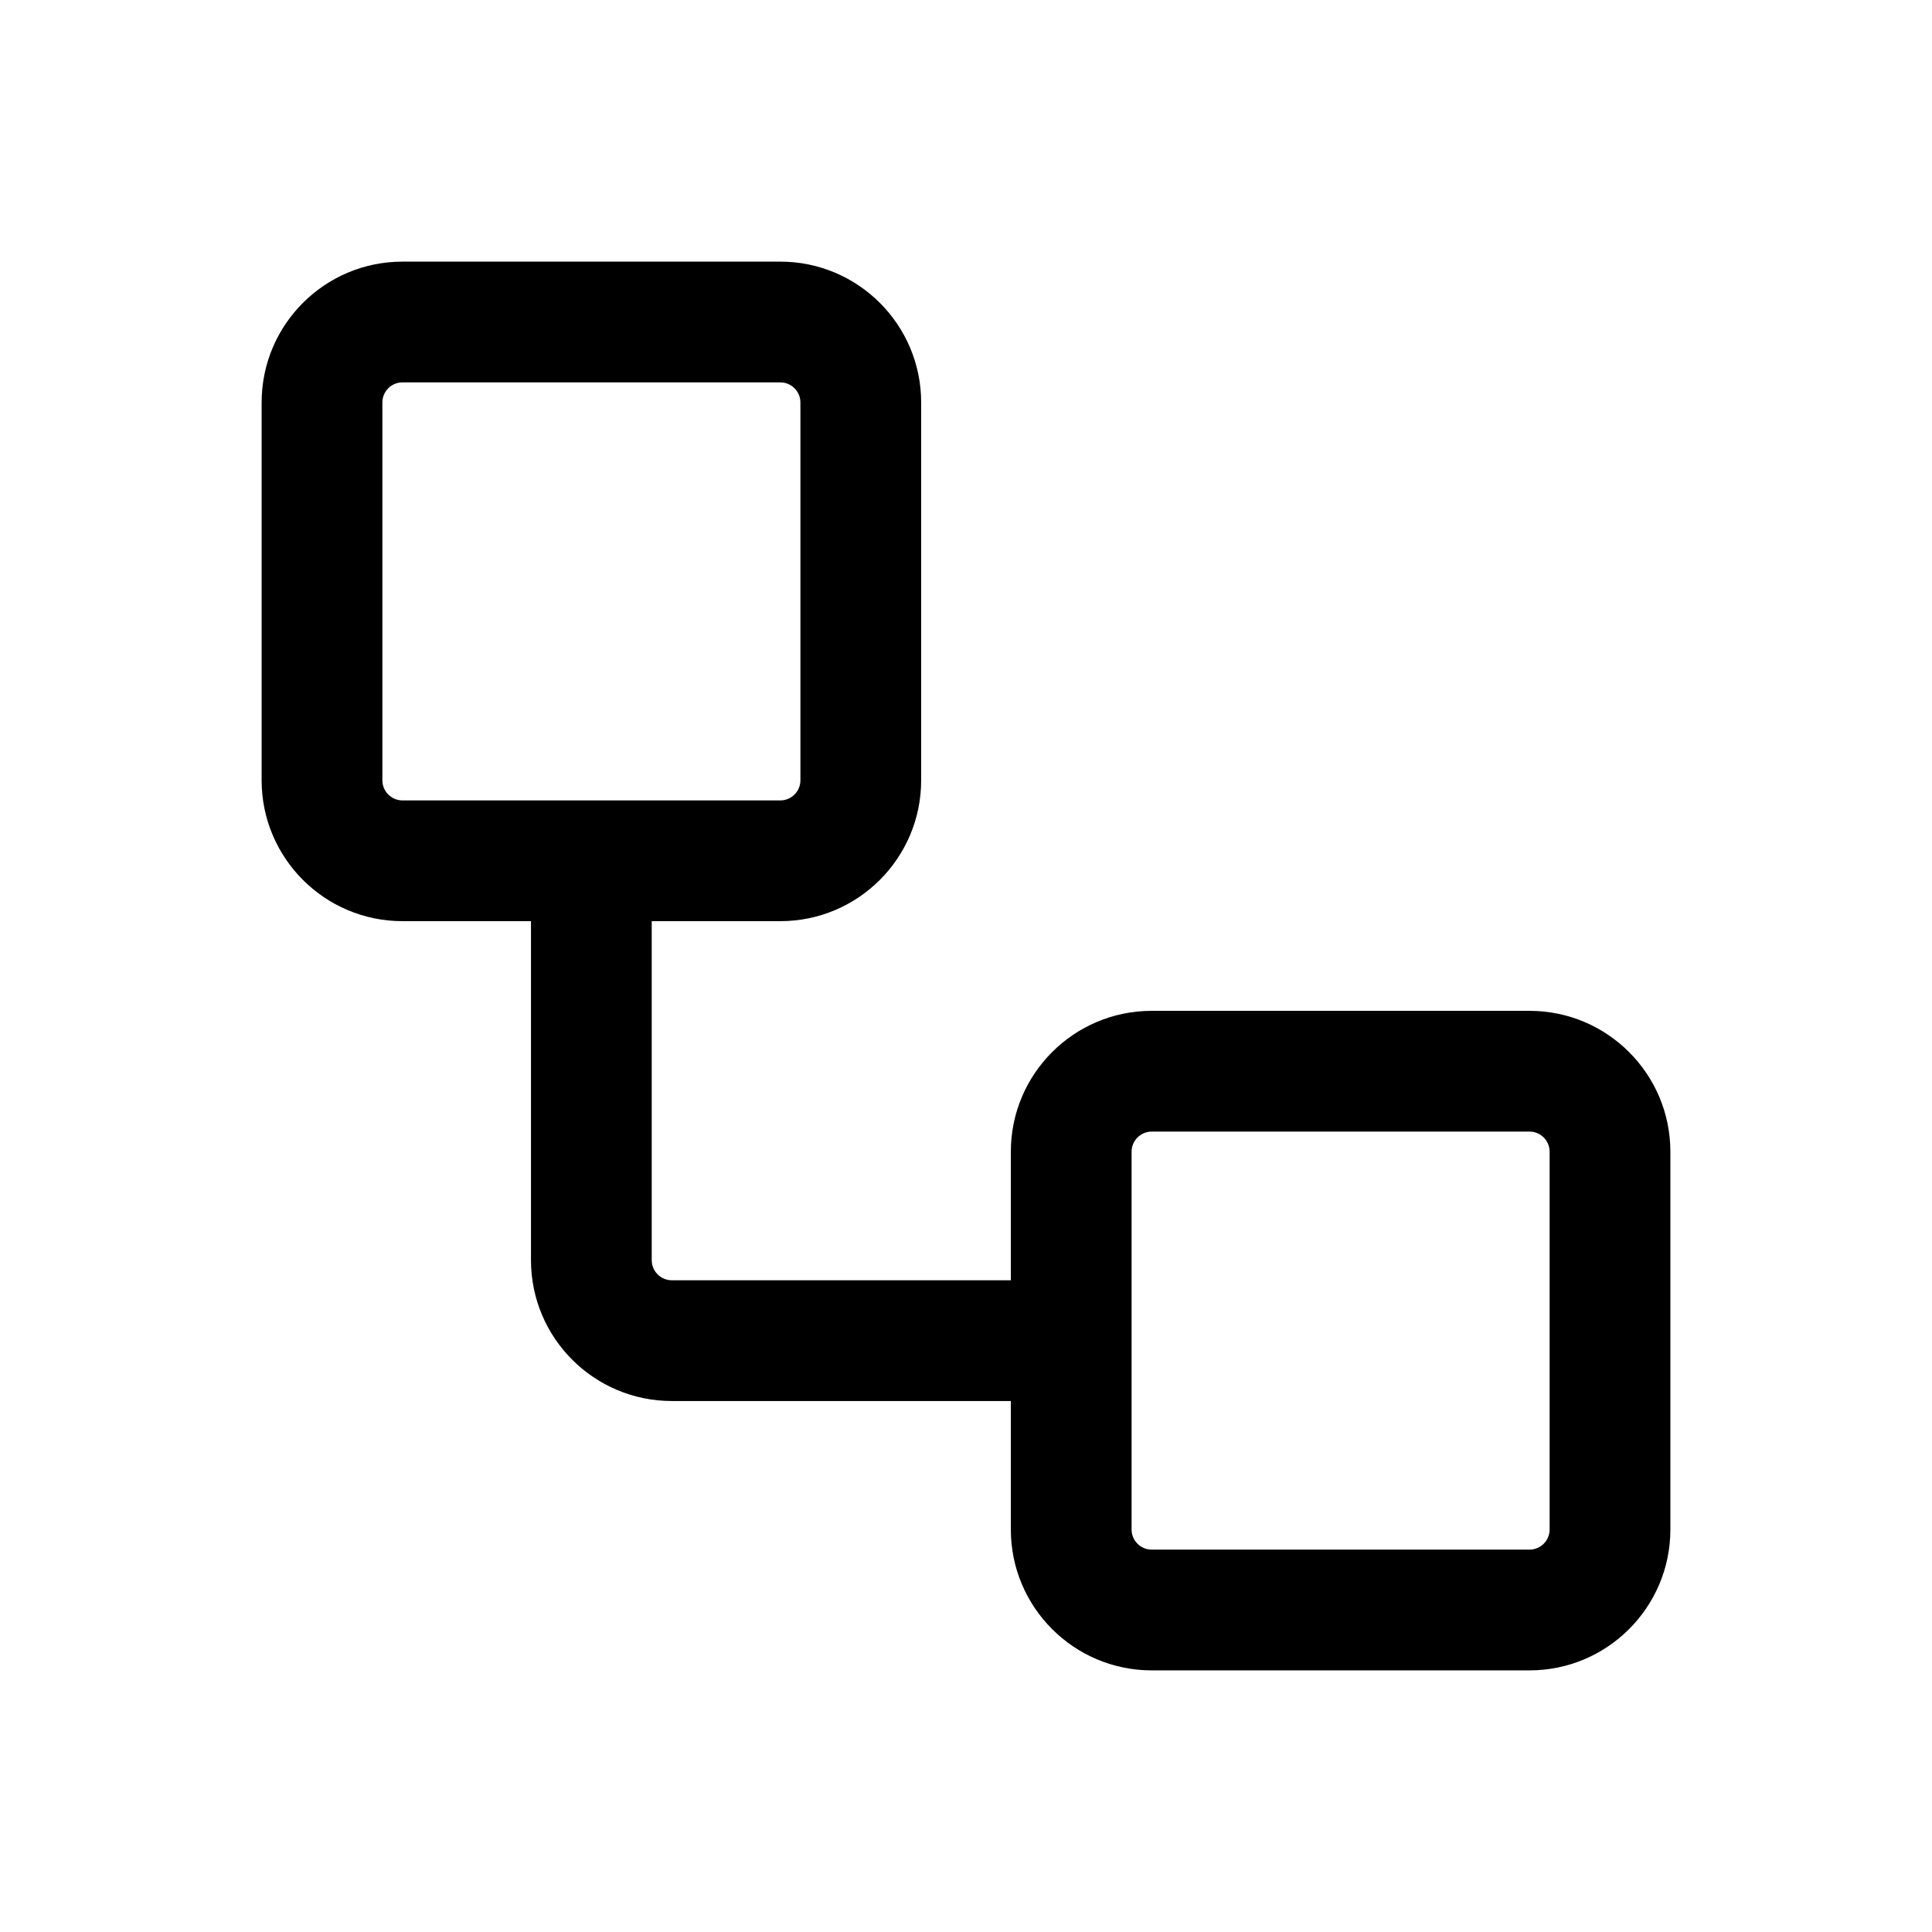 <svg xmlns="http://www.w3.org/2000/svg" viewBox="0 0 24 24" fill="none">
  <path fill-rule="evenodd" clip-rule="evenodd" d="M3.25 5C3.25 4.034 4.034 3.25 5 3.25H9.693C10.659 3.25 11.443 4.034 11.443 5V9.693C11.443 10.659 10.659 11.443 9.693 11.443H8.096V15.654C8.096 15.792 8.208 15.904 8.346 15.904H12.557V14.307C12.557 13.341 13.341 12.557 14.307 12.557H19C19.966 12.557 20.75 13.341 20.75 14.307V19C20.75 19.966 19.966 20.75 19 20.75H14.307C13.341 20.75 12.557 19.966 12.557 19V17.404H8.346C7.38 17.404 6.596 16.62 6.596 15.654V11.443H5C4.034 11.443 3.25 10.659 3.25 9.693V5ZM5 4.75C4.862 4.75 4.75 4.862 4.75 5V9.693C4.75 9.831 4.862 9.943 5 9.943H9.693C9.831 9.943 9.943 9.831 9.943 9.693V5C9.943 4.862 9.831 4.75 9.693 4.75H5ZM14.057 14.307C14.057 14.169 14.169 14.057 14.307 14.057H19C19.138 14.057 19.25 14.169 19.25 14.307V19C19.25 19.138 19.138 19.25 19 19.25H14.307C14.169 19.25 14.057 19.138 14.057 19V14.307Z" fill="currentColor"/>
</svg>
